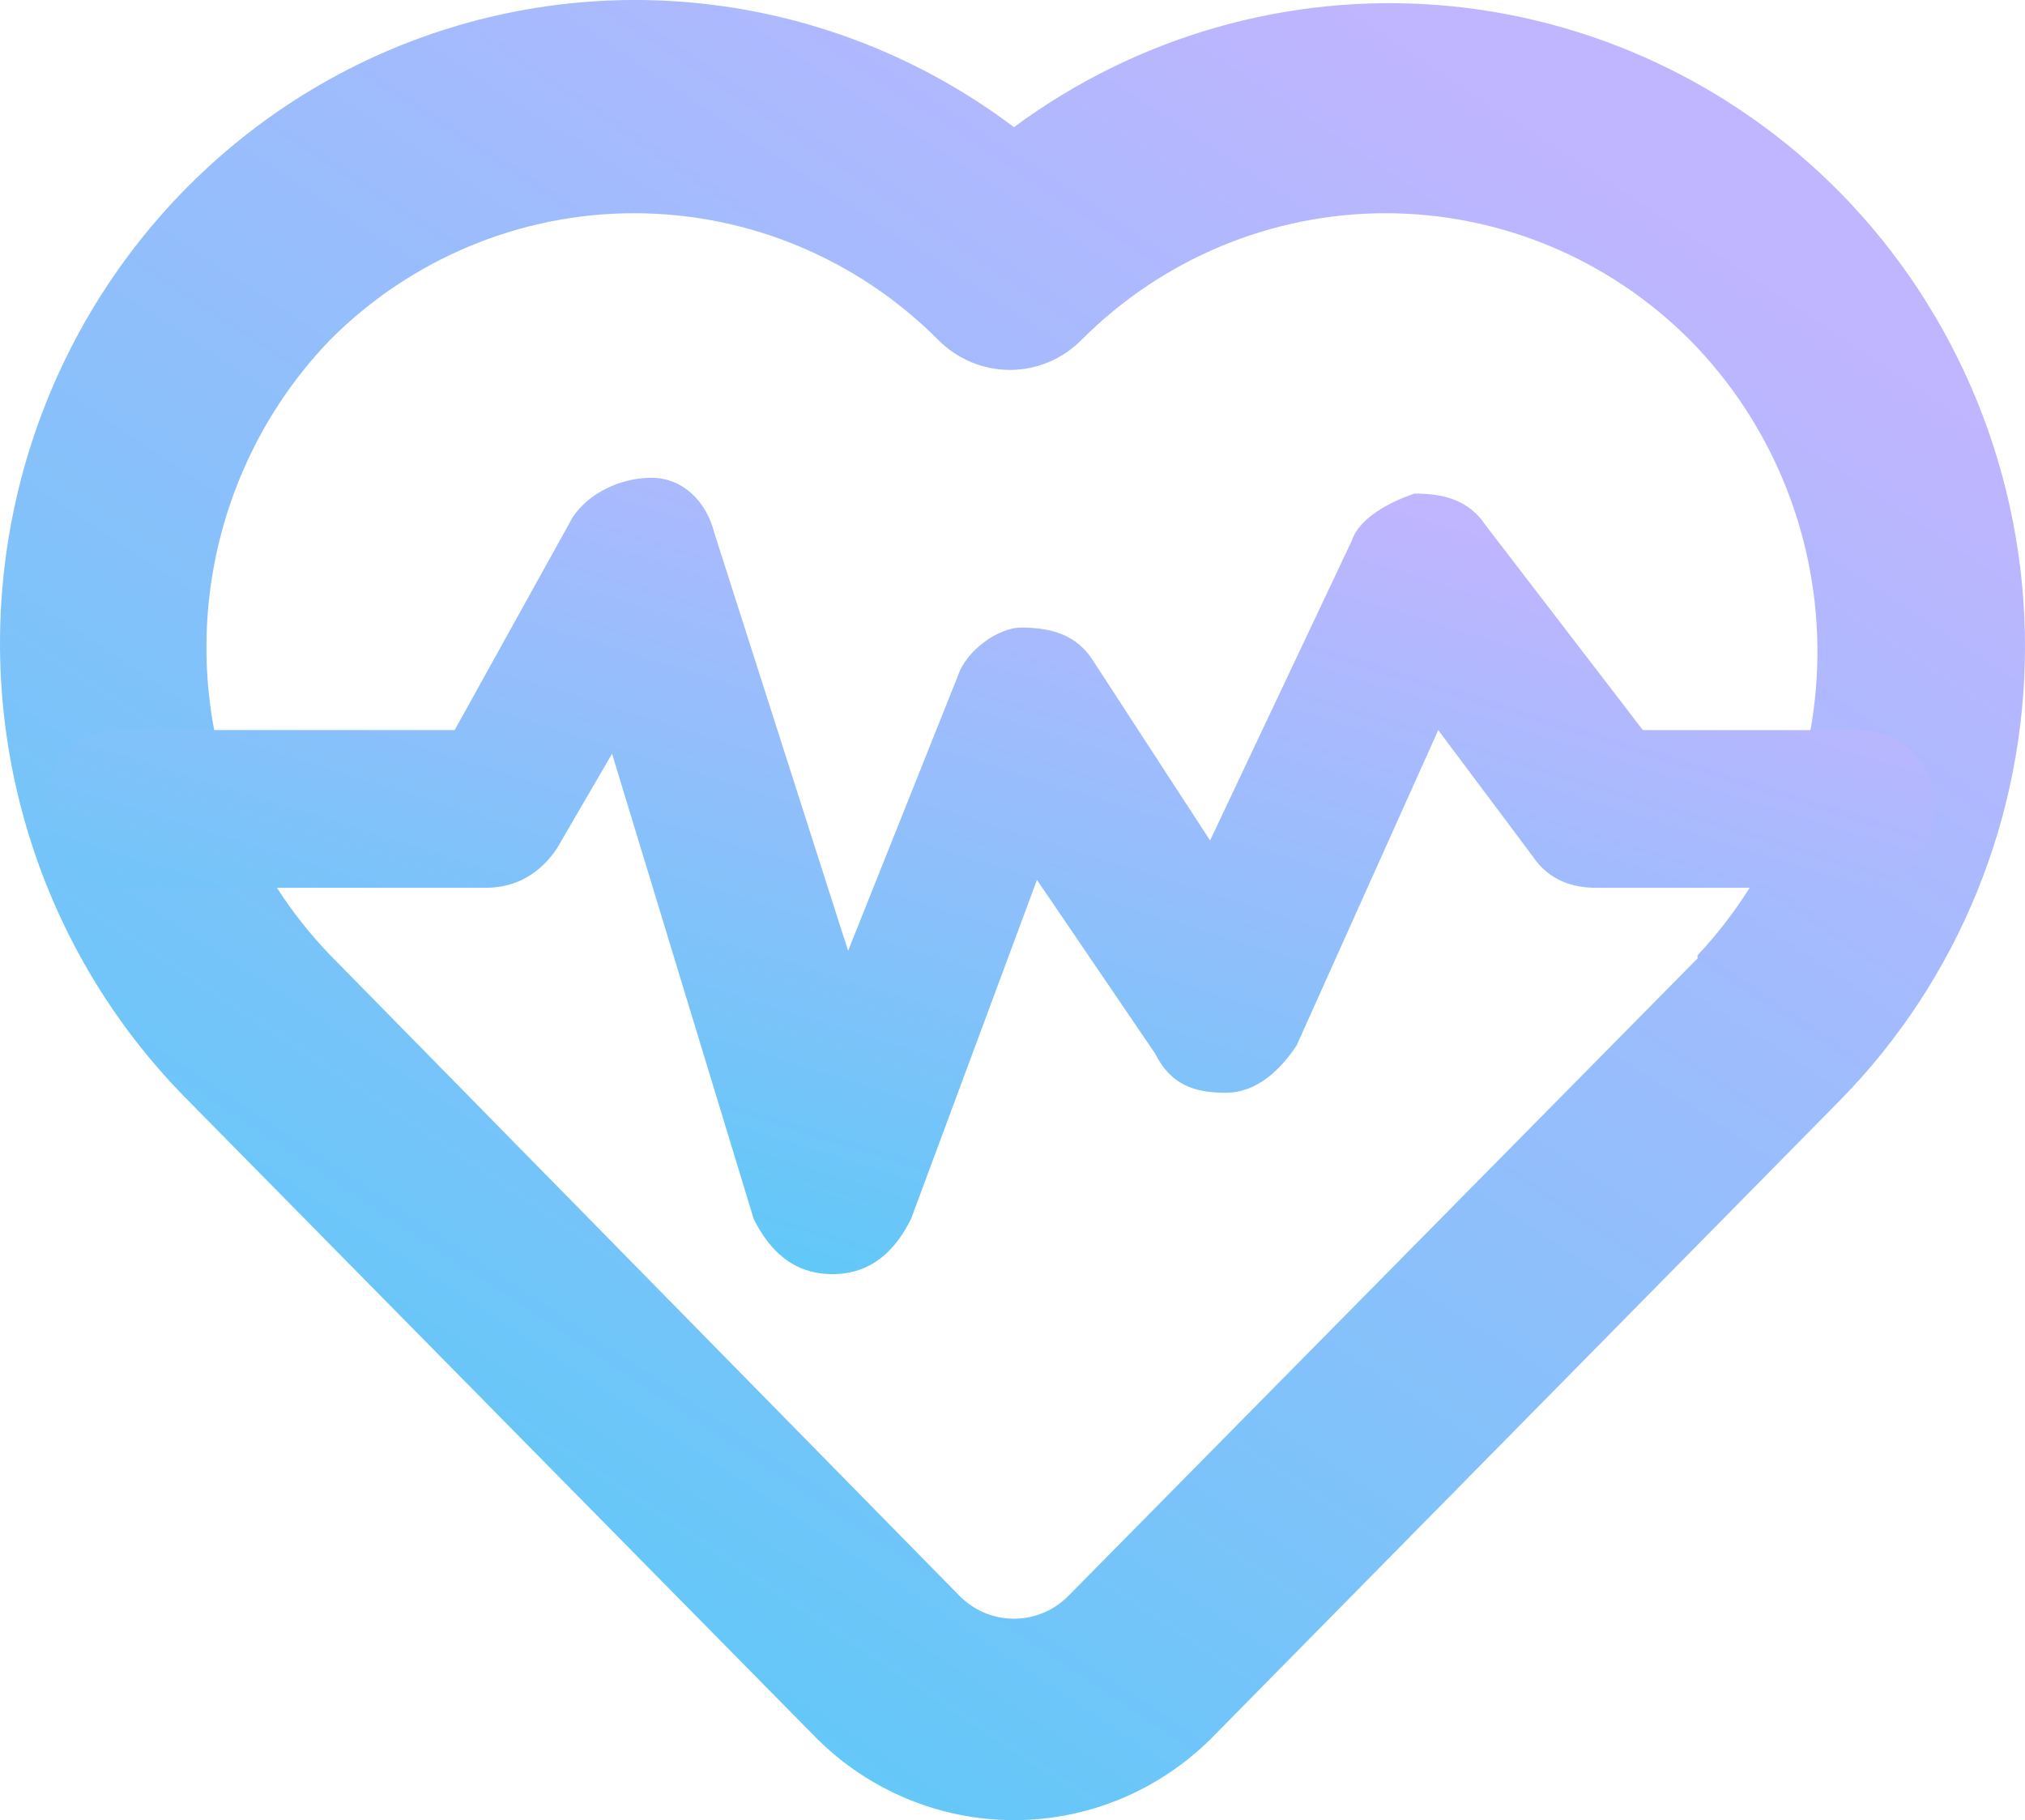 <svg width="89" height="80" viewBox="0 0 89 80" fill="none" xmlns="http://www.w3.org/2000/svg">
<path d="M80.885 8.476C76.167 3.682 69.912 0.756 63.251 0.226C56.59 -0.303 49.962 1.599 44.564 5.589C36.943 -0.156 26.961 -1.577 18.071 1.815C9.182 5.208 2.606 12.949 0.618 22.36C-1.369 31.772 1.504 41.563 8.244 48.345L35.886 76.398C38.2 78.707 41.318 80 44.565 80C47.812 80 50.93 78.707 53.245 76.398L80.886 48.345C86.084 43.047 89 35.88 89 28.411C89 20.94 86.084 13.774 80.886 8.476L80.885 8.476ZM74.609 42.123L46.968 70.131C46.332 70.781 45.467 71.147 44.564 71.147C43.661 71.147 42.796 70.781 42.16 70.131L14.519 41.987C11.028 38.371 9.073 33.514 9.073 28.456C9.073 23.398 11.028 18.541 14.519 14.926C18.076 11.367 22.873 9.372 27.872 9.372C32.871 9.372 37.668 11.367 41.225 14.926C42.061 15.779 43.199 16.259 44.385 16.259C45.572 16.259 46.71 15.779 47.546 14.926C51.103 11.367 55.9 9.372 60.899 9.372C65.897 9.372 70.695 11.367 74.252 14.926C77.791 18.493 79.809 23.324 79.876 28.383C79.943 33.441 78.052 38.324 74.608 41.987L74.609 42.123Z" fill="url(#paint0_linear_23_134)"/>
<path d="M36.584 55.999C34.855 55.999 33.817 54.959 33.125 53.574L26.9 33.129L24.479 37.287C23.787 38.327 22.75 39.019 21.366 39.019H5.459C3.384 39.019 2 37.634 2 35.554C2 33.475 3.383 32.088 5.459 32.088H19.983L25.171 22.732C25.863 21.692 27.245 21 28.629 21C30.012 21 31.05 22.04 31.396 23.426L37.275 41.792L42.117 29.663C42.463 28.624 43.846 27.584 44.884 27.584C46.267 27.584 47.304 27.931 47.996 28.97L53.184 36.941L59.408 23.772C59.754 22.732 61.137 22.04 62.175 21.693C63.558 21.693 64.596 22.04 65.288 23.079L72.204 32.089H81.541C83.616 32.089 85 33.475 85 35.555C85 37.634 83.617 39.02 81.541 39.02H70.129C69.091 39.02 68.054 38.674 67.362 37.635L63.212 32.09L56.987 45.951C56.296 46.99 55.258 48.03 53.875 48.03C52.492 48.03 51.454 47.683 50.762 46.297L45.575 38.674L40.041 53.574C39.35 54.96 38.312 56 36.584 56V55.999Z" fill="url(#paint1_linear_23_134)"/>
<defs>
<linearGradient id="paint0_linear_23_134" x1="-34.141" y1="136.952" x2="63.501" y2="-10.421" gradientUnits="userSpaceOnUse">
<stop offset="0.029" stop-color="#00DCF0"/>
<stop offset="0.938" stop-color="#C0B5FF"/>
</linearGradient>
<linearGradient id="paint1_linear_23_134" x1="-29.839" y1="80.917" x2="-3.543" y2="-3.688" gradientUnits="userSpaceOnUse">
<stop offset="0.029" stop-color="#00DCF0"/>
<stop offset="0.938" stop-color="#C0B5FF"/>
</linearGradient>
</defs>
</svg>
